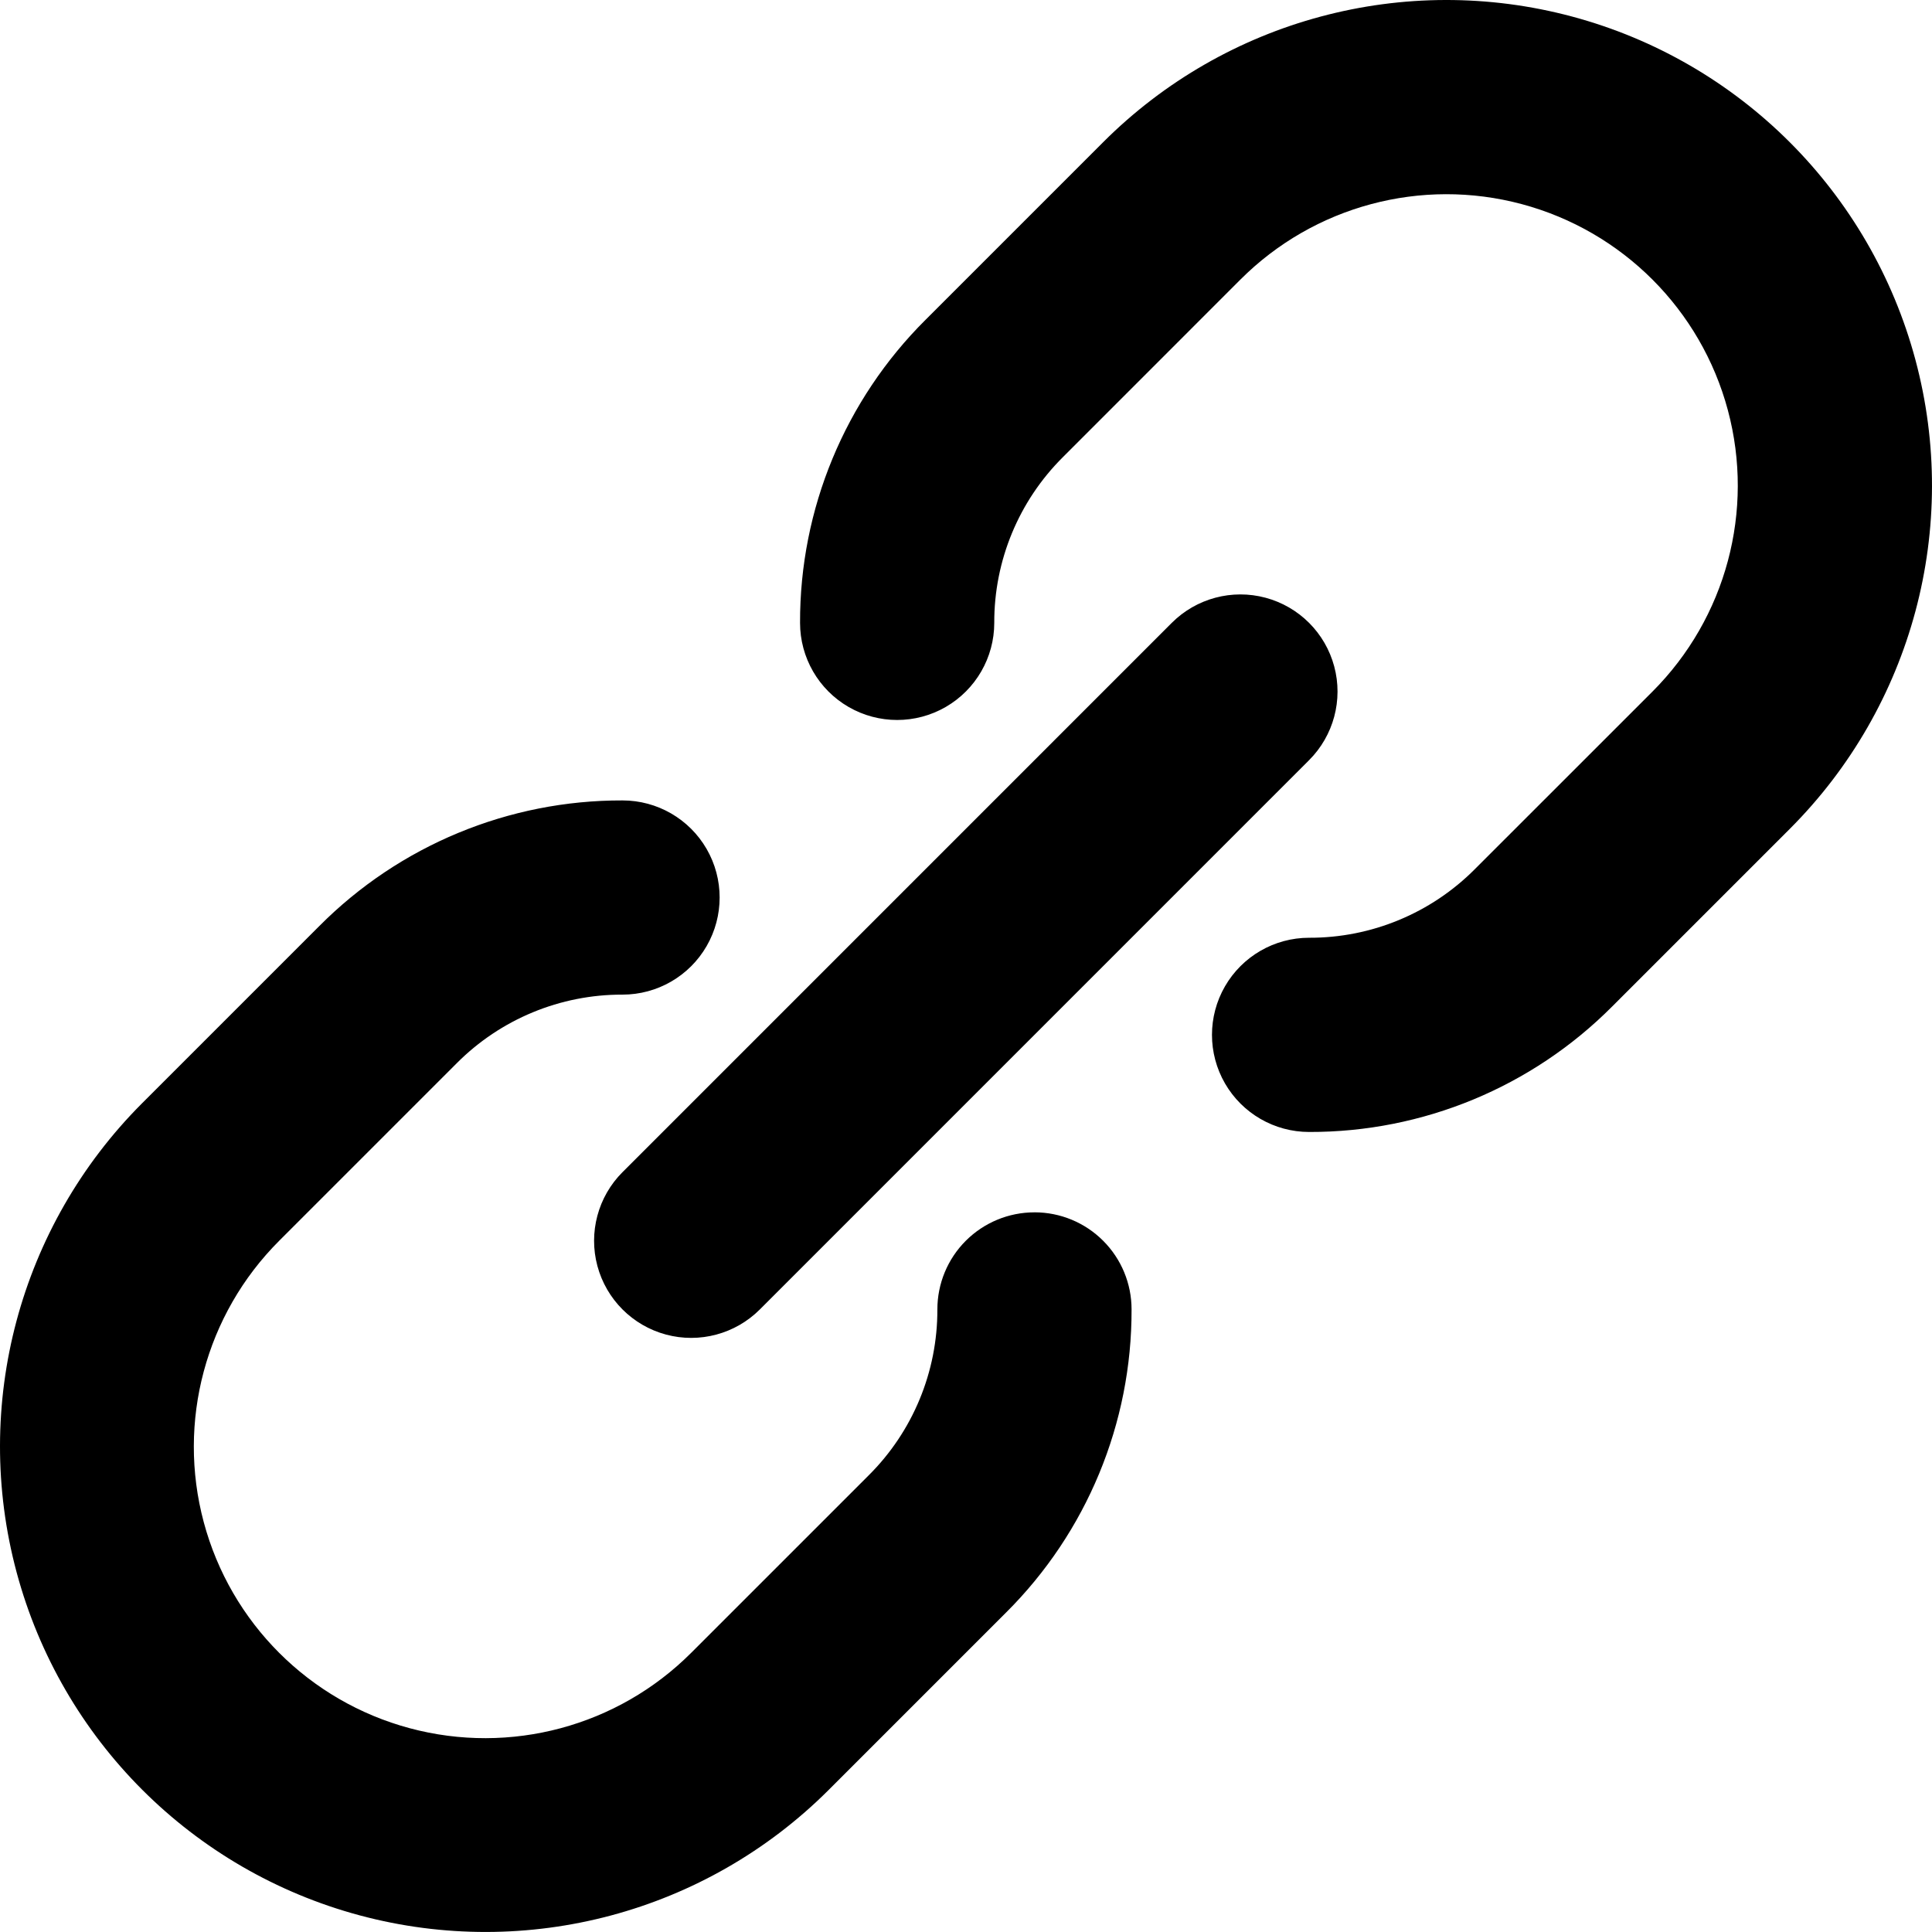 <?xml version="1.0" encoding="UTF-8" standalone="no"?>
<svg
   width="464.244pt"
   height="464.239pt"
   version="1.1"
   viewBox="0 0 464.244 464.239"
   id="svg17"
   xmlns="http://www.w3.org/2000/svg"
   xmlns:svg="http://www.w3.org/2000/svg">
  <path
     d="m 149.59,281.657 131.98,-131.99 c 5.894,-5.891 14.484,-8.195 22.535,-6.035 8.051,2.156 14.34,8.445 16.496,16.496 2.16,8.051 -0.145,16.641 -6.039,22.535 l -131.98,131.99 c -5.894,5.894 -14.484,8.195 -22.535,6.039 -8.055,-2.16 -14.34,-8.449 -16.5,-16.5 -2.156,-8.051 0.145,-16.641 6.039,-22.535 z m 98.984,9.66 c -6.188,-0.004 -12.125,2.453 -16.504,6.832 -4.375,4.375 -6.832,10.312 -6.828,16.504 0.043,14.953 -5.894,29.305 -16.496,39.852 l -42.66,42.656 c -17.684,17.688 -43.461,24.594 -67.621,18.121 -24.16,-6.473 -43.031,-25.344 -49.504,-49.504 -6.473,-24.16 0.434,-49.938 18.121,-67.625 l 42.656,-42.656 c 10.547,-10.602 24.898,-16.539 39.852,-16.496 8.336,0 16.039,-4.445 20.207,-11.664 4.168,-7.223 4.168,-16.117 0,-23.336 -4.168,-7.219 -11.871,-11.664 -20.207,-11.664 -27.336,-0.074 -53.566,10.789 -72.848,30.168 l -42.656,42.656 c -29.422,29.484 -40.891,72.414 -30.098,112.64 10.797,40.23 42.219,71.652 82.449,82.449 40.227,10.793 83.16,-0.676 112.64,-30.098 l 42.656,-42.656 c 19.383,-19.277 30.25,-45.512 30.172,-72.848 0.004,-6.191 -2.453,-12.129 -6.832,-16.504 -4.375,-4.379 -10.312,-6.836 -16.504,-6.832 z m 16.496,-257.14 -42.656,42.656 c -19.383,19.273 -30.25,45.504 -30.168,72.836 0,8.34 4.445,16.039 11.668,20.211 7.219,4.168 16.113,4.168 23.332,0 7.219,-4.172 11.668,-11.871 11.668,-20.211 -0.047,-14.945 5.894,-29.289 16.496,-39.828 l 42.656,-42.668 c 17.684,-17.688 43.465,-24.594 67.621,-18.121 24.16,6.477 43.031,25.348 49.504,49.504 6.473,24.16 -0.434,49.938 -18.117,67.625 l -42.656,42.645 c -10.543,10.609 -24.895,16.555 -39.852,16.508 -8.34,0 -16.039,4.449 -20.211,11.668 -4.168,7.219 -4.168,16.113 0,23.332 4.172,7.219 11.871,11.668 20.211,11.668 27.336,0.074 53.566,-10.789 72.848,-30.172 l 42.656,-42.656 c 29.473,-29.473 40.984,-72.43 30.195,-112.7 -10.789,-40.262 -42.238,-71.707 -82.5,-82.496 -40.262,-10.789 -83.219,0.723 -112.69,30.195 z"
     id="path15" />
</svg>
